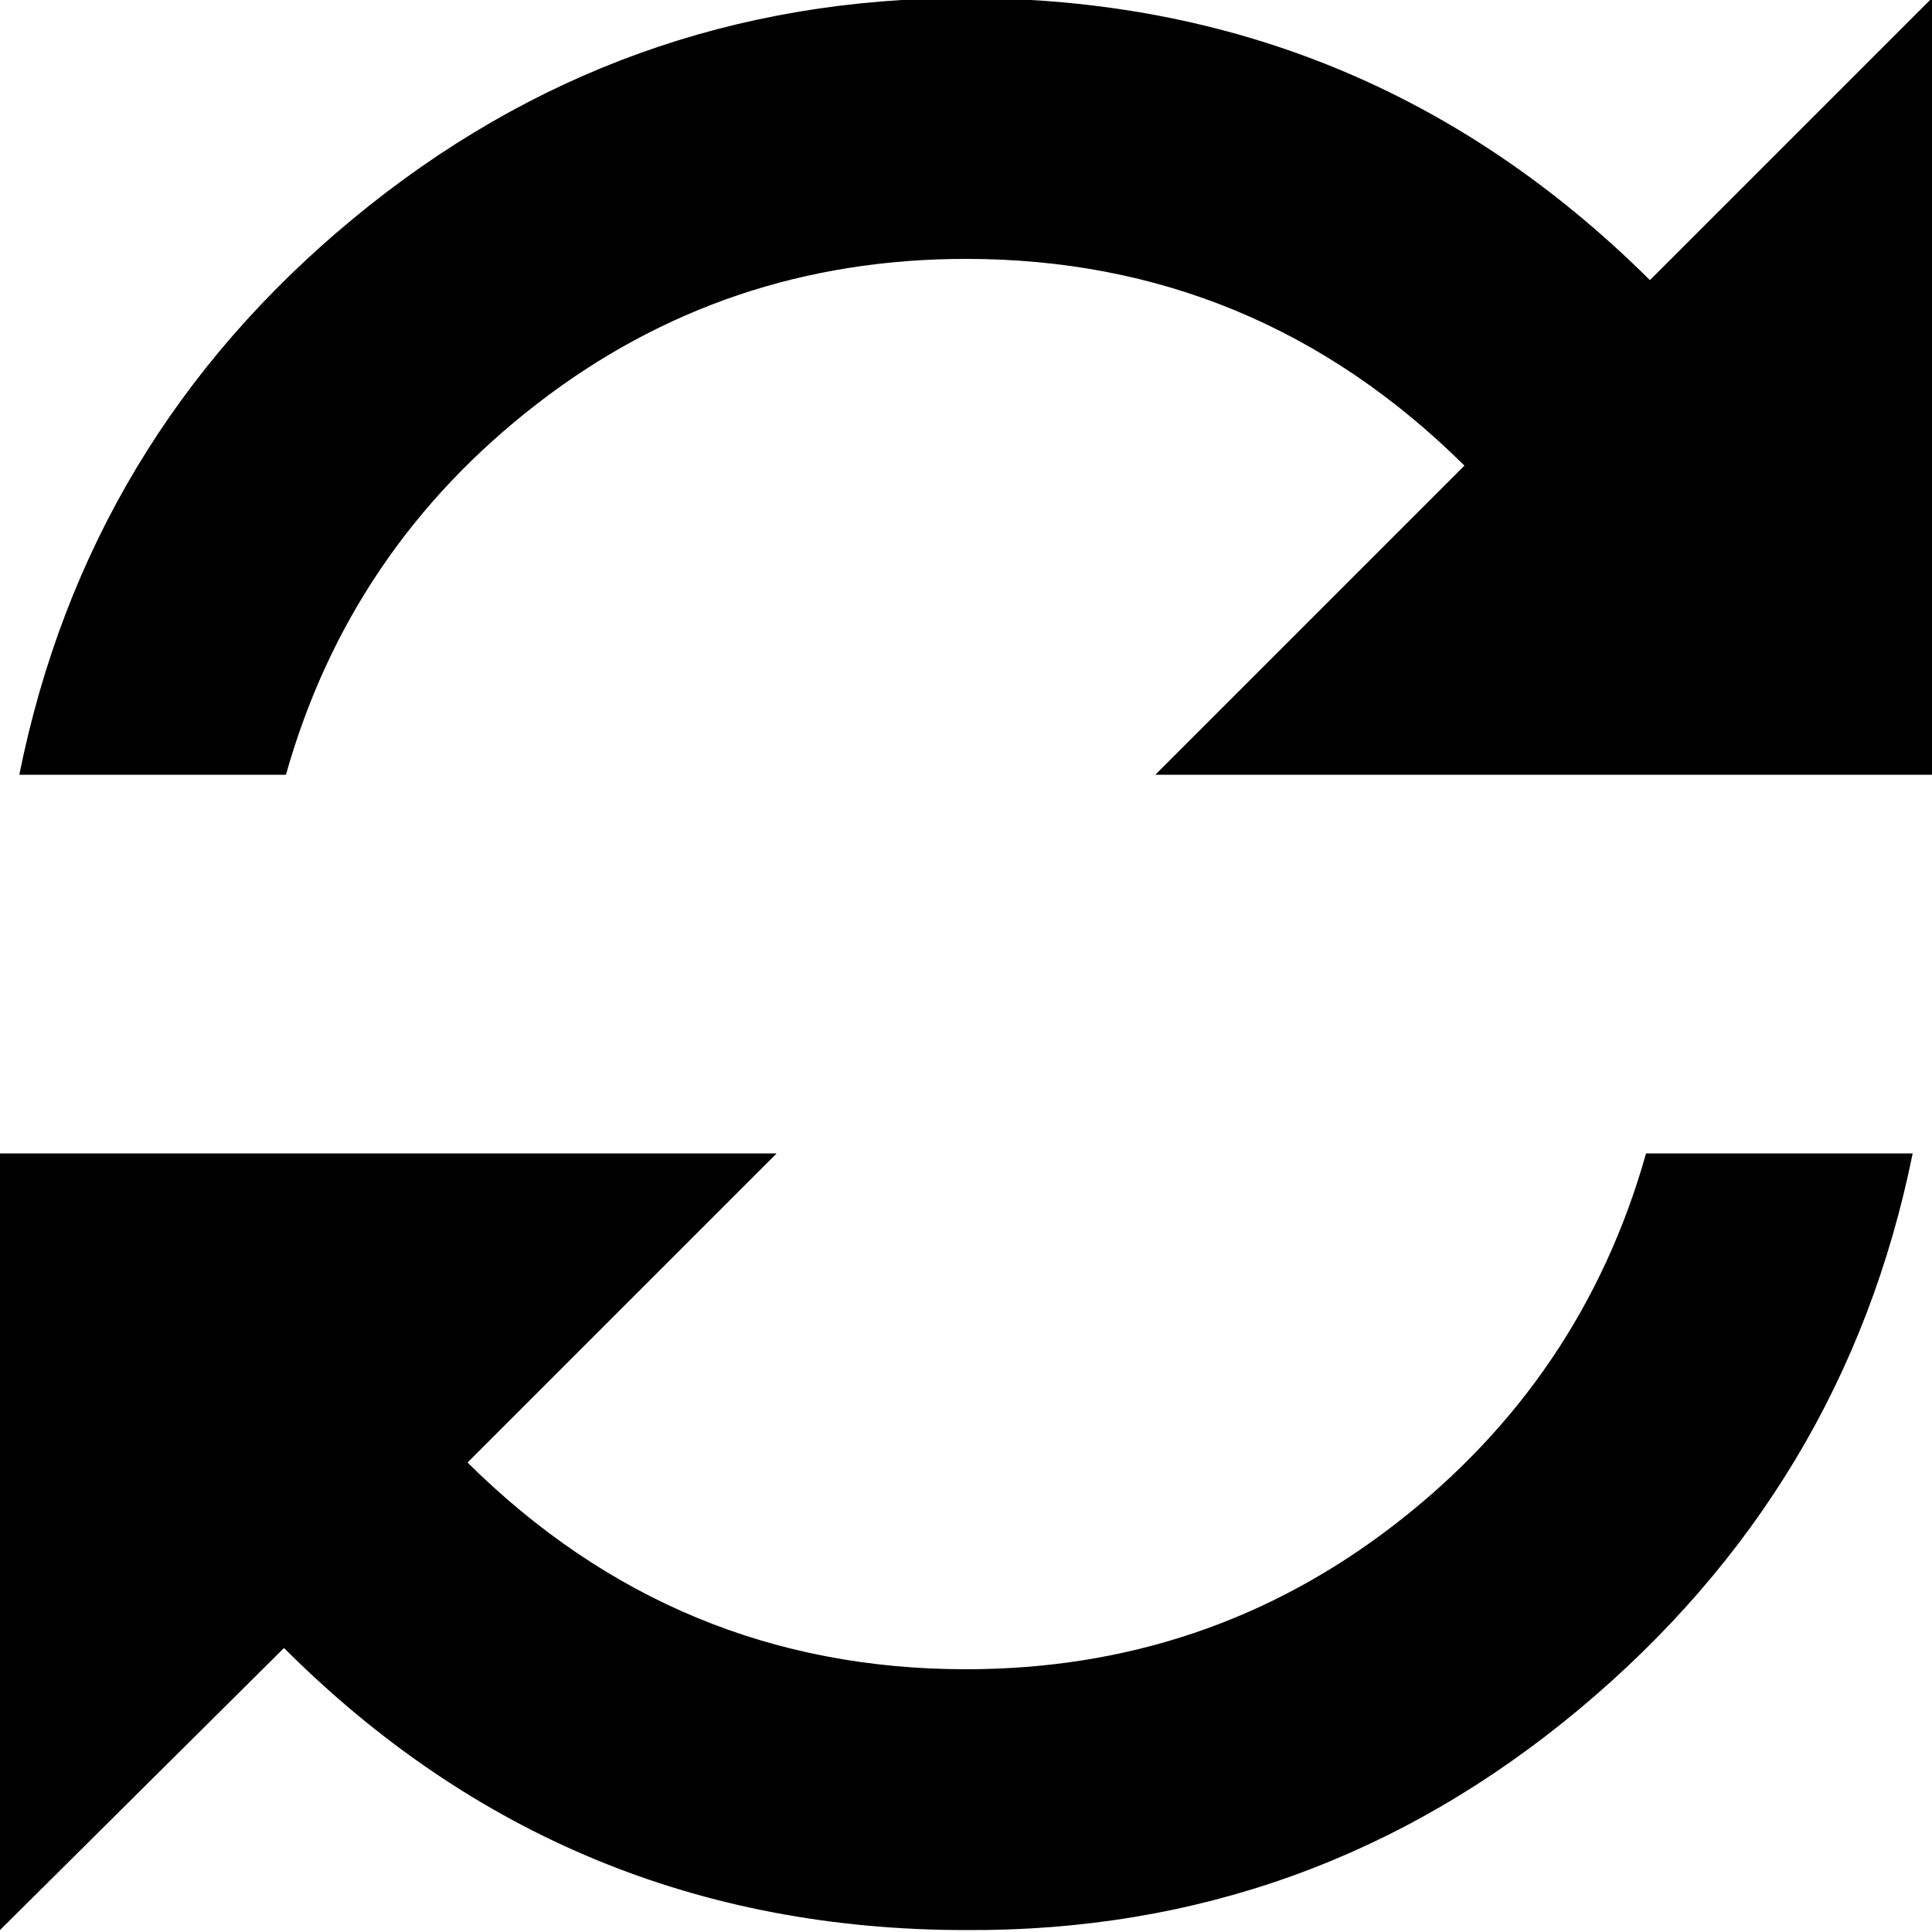 <svg xmlns="http://www.w3.org/2000/svg" xmlns:xlink="http://www.w3.org/1999/xlink" width="32" height="32" version="1.1" viewBox="0 0 32 32"><path fill="#000" d="M0 31.968v-12.864h12.864l-5.12 5.12q3.456 3.424 8.256 3.424 4 0 7.104-2.4t4.16-6.144h4.416q-1.12 5.536-5.536 9.216t-10.144 3.648q-6.624 0-11.296-4.672zM0.32 12.832q1.12-5.568 5.536-9.216t10.144-3.648q6.624 0 11.328 4.672l4.672-4.672v12.864h-12.864l5.12-5.12q-3.456-3.424-8.256-3.424-4 0-7.104 2.4t-4.16 6.144h-4.416z"/></svg>
